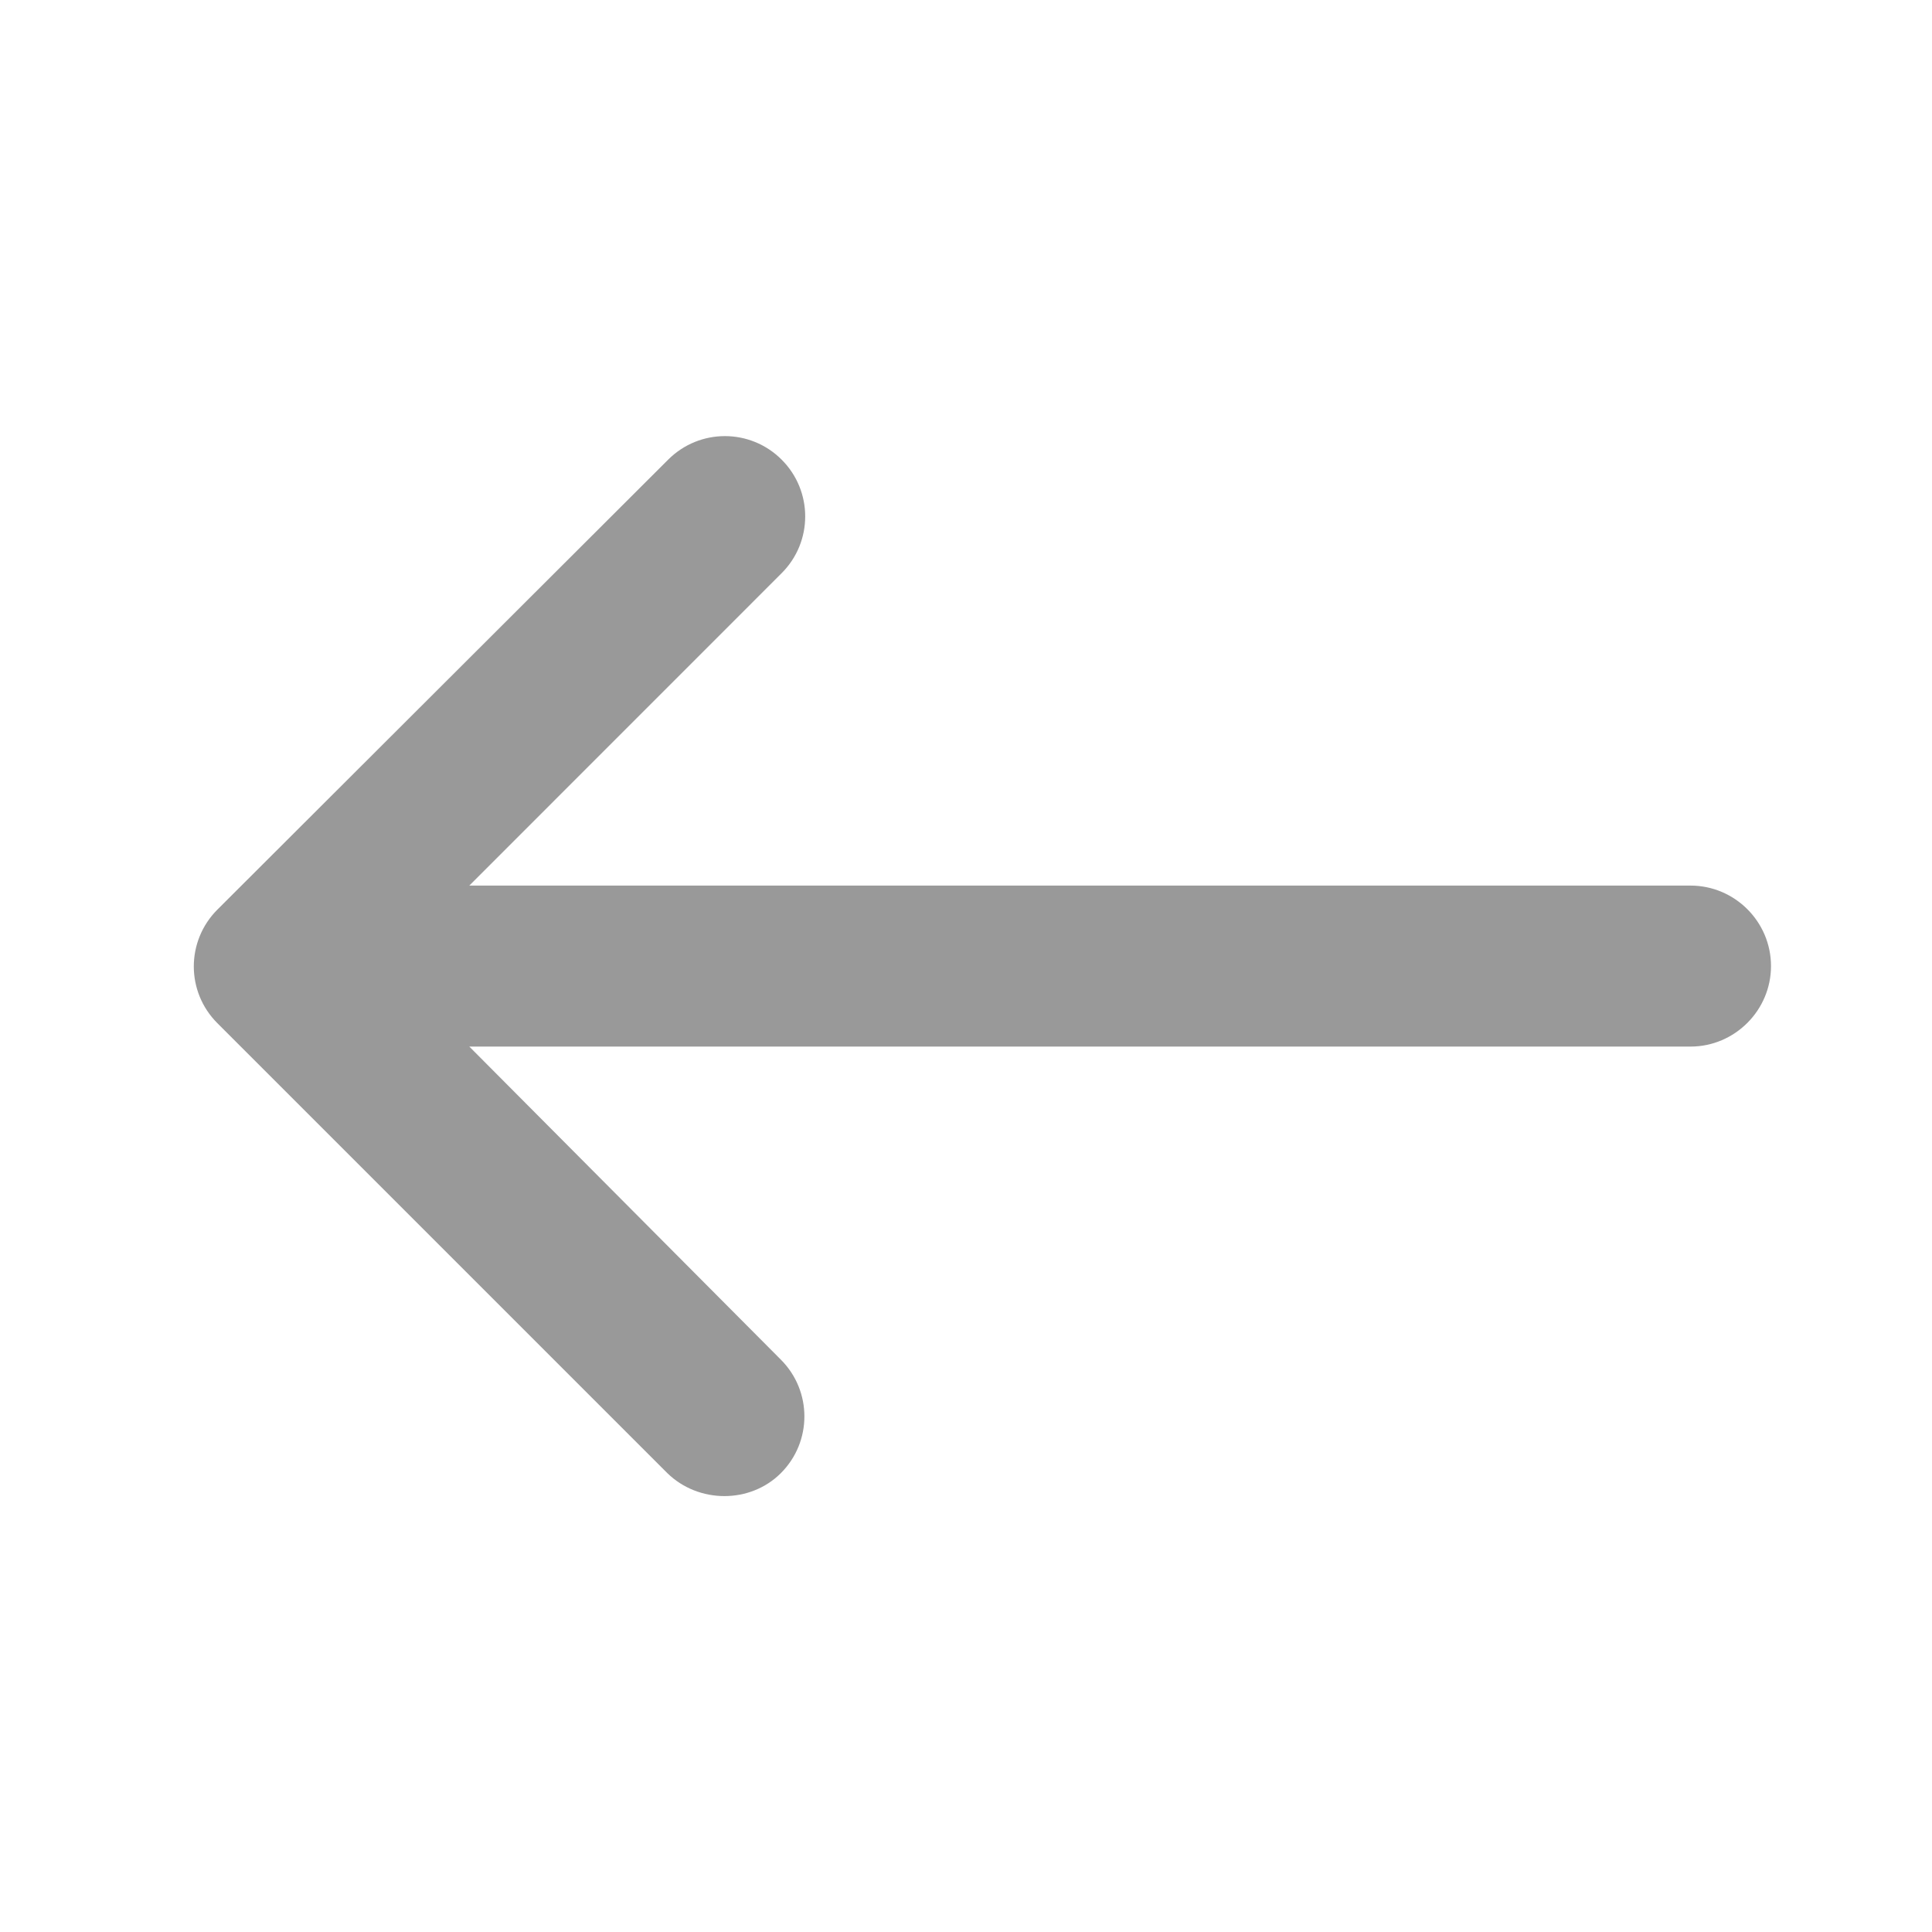 <svg width="24" height="24" viewBox="0 0 24 24" fill="none" xmlns="http://www.w3.org/2000/svg">
<g id="Navigation" clip-path="url(#clip0_89_13977)">
<path id="Vector" d="M9.7 18.3C10.09 17.91 10.09 17.28 9.7 16.89L5.83 13.001H21C21.55 13.001 22 12.55 22 12.001C22 11.45 21.55 11.001 21 11.001H5.83L9.71 7.12C10.1 6.73 10.1 6.1 9.71 5.71C9.32 5.32 8.69 5.32 8.3 5.71L2.7 11.3C2.31 11.691 2.31 12.32 2.7 12.71L8.29 18.3C8.68 18.68 9.32 18.68 9.7 18.3Z" fill="#999999"/>
</g>
<defs>
<clipPath id="clip0_89_13977">
<rect width="24" height="24" fill="white"/>
</clipPath>
</defs>
</svg>
